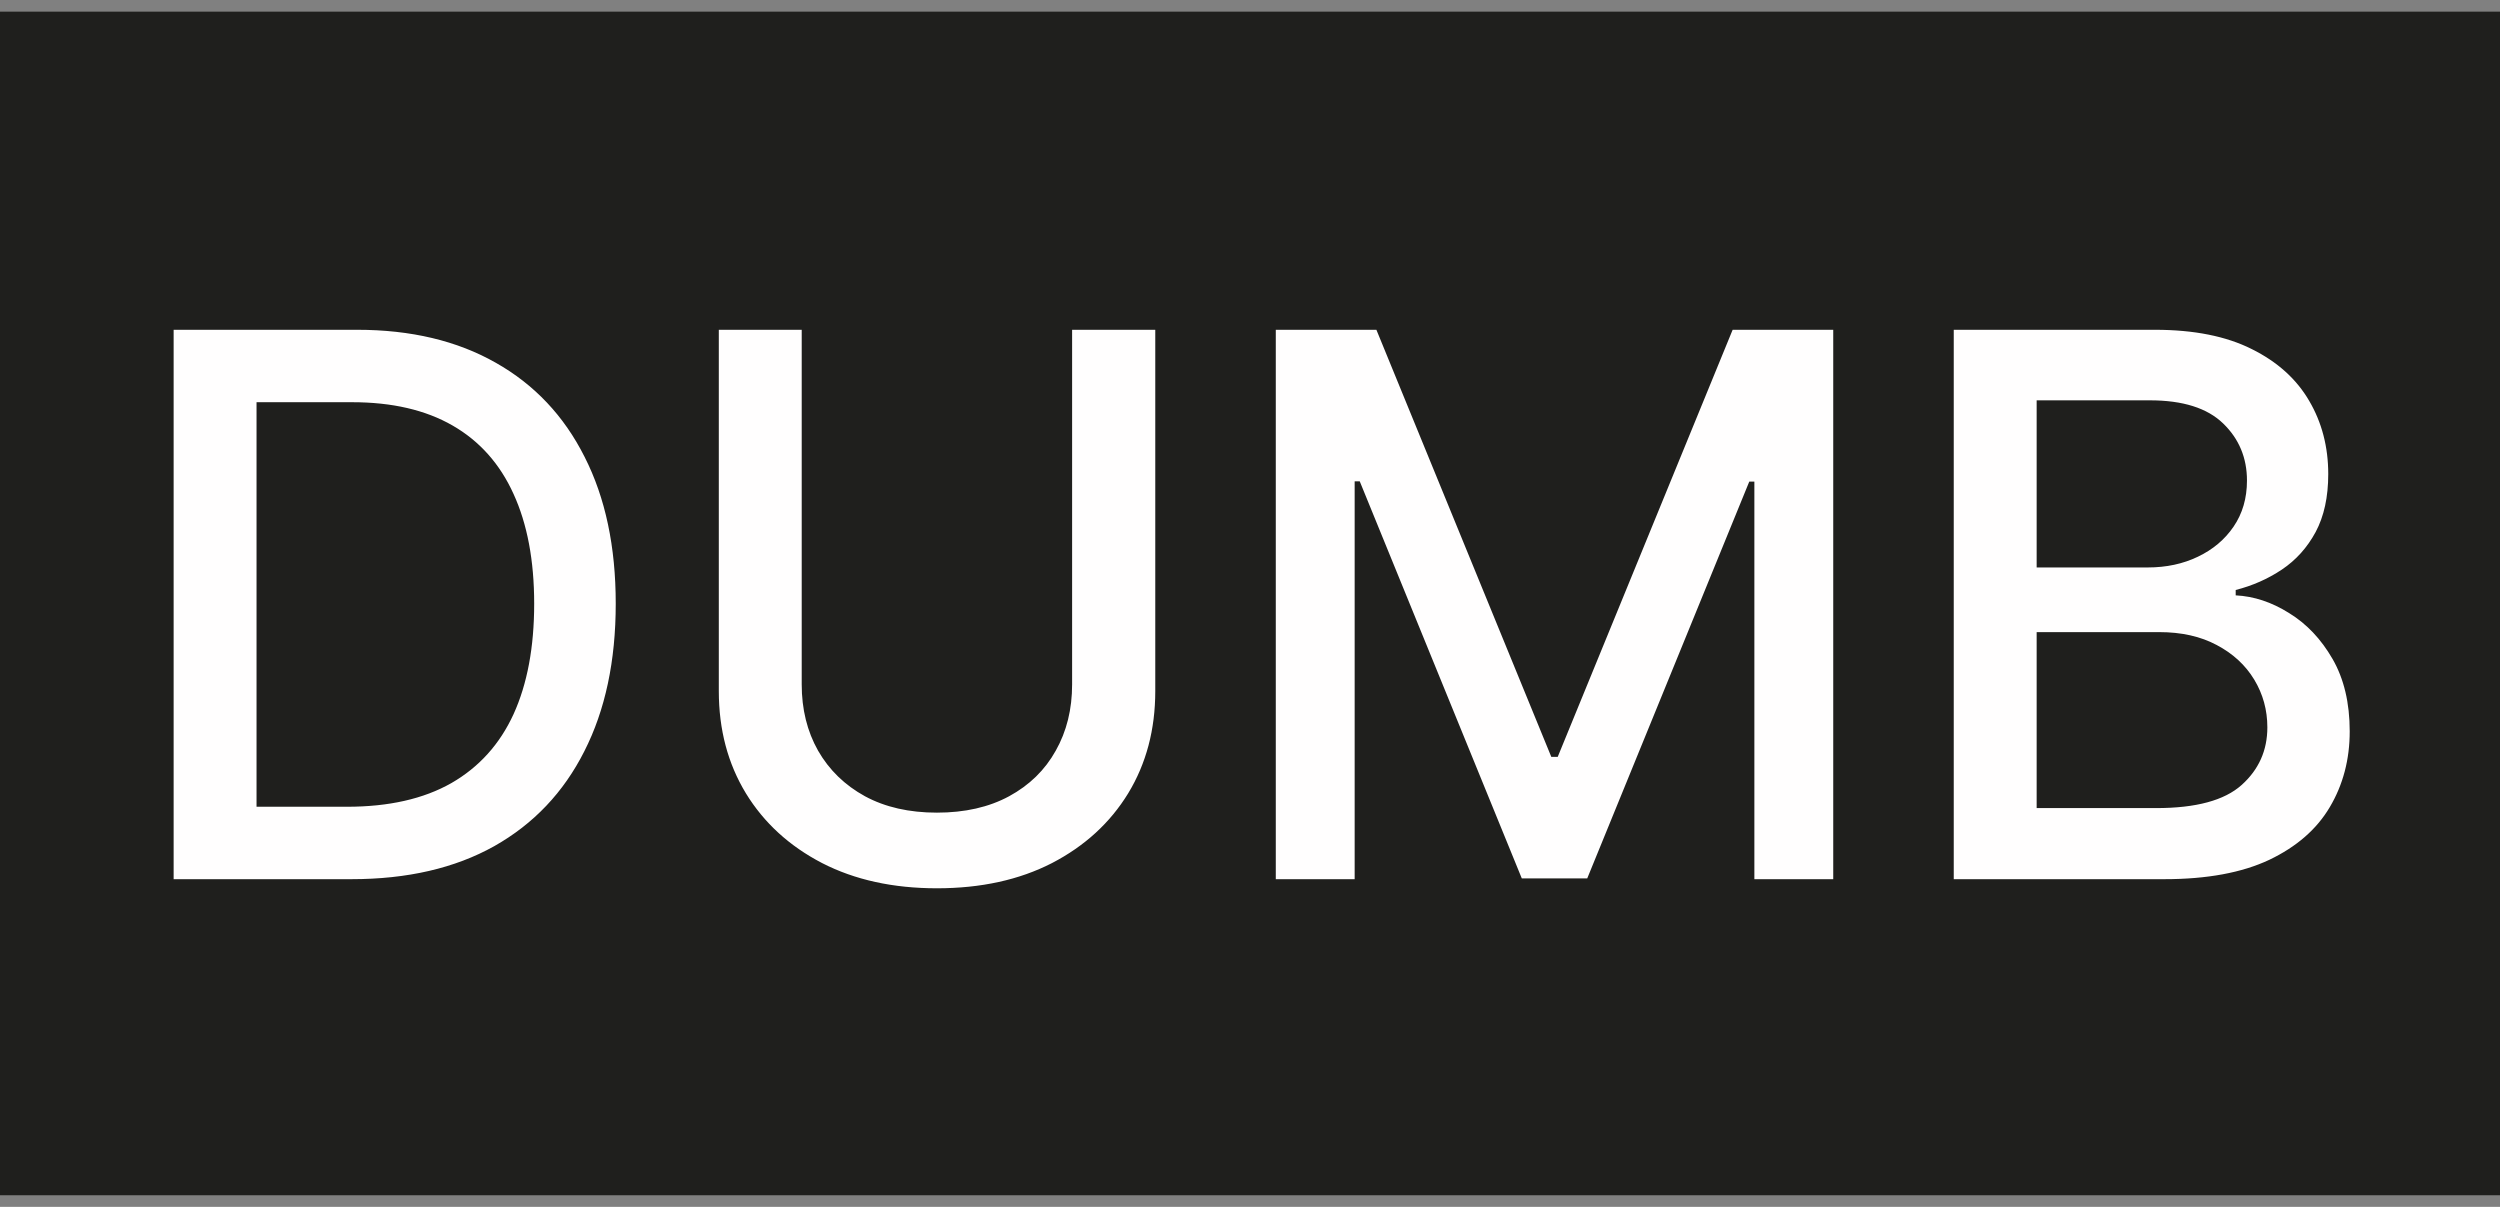 <svg width="174" height="84" viewBox="0 0 174 84" fill="none" xmlns="http://www.w3.org/2000/svg">
<rect x="0" y="0" width="174" height="84" fill="#808080" stroke="none"/>
<rect width="174" height="82.378" transform="translate(0 0.811)" fill="#1F1F1D"/>
<path d="M24.464 61.191H12.085V22.953H24.856C28.603 22.953 31.821 23.718 34.509 25.249C37.198 26.768 39.258 28.952 40.689 31.802C42.133 34.641 42.855 38.045 42.855 42.016C42.855 45.999 42.127 49.422 40.671 52.285C39.227 55.148 37.136 57.351 34.397 58.894C31.659 60.425 28.348 61.191 24.464 61.191ZM17.855 56.15H24.147C27.059 56.15 29.48 55.602 31.41 54.506C33.339 53.399 34.783 51.799 35.742 49.708C36.7 47.604 37.179 45.04 37.179 42.016C37.179 39.016 36.7 36.47 35.742 34.379C34.795 32.288 33.383 30.701 31.503 29.618C29.624 28.535 27.29 27.994 24.502 27.994H17.855V56.15ZM74.619 22.953H80.407V48.102C80.407 50.778 79.778 53.15 78.521 55.216C77.264 57.27 75.497 58.888 73.219 60.07C70.941 61.24 68.271 61.825 65.209 61.825C62.159 61.825 59.496 61.24 57.218 60.07C54.94 58.888 53.172 57.27 51.915 55.216C50.658 53.15 50.029 50.778 50.029 48.102V22.953H55.799V47.636C55.799 49.366 56.178 50.903 56.938 52.247C57.709 53.592 58.799 54.65 60.205 55.421C61.612 56.181 63.28 56.56 65.209 56.56C67.151 56.56 68.825 56.181 70.231 55.421C71.65 54.65 72.733 53.592 73.48 52.247C74.24 50.903 74.619 49.366 74.619 47.636V22.953ZM88.795 22.953H95.797L107.97 52.677H108.418L120.592 22.953H127.593V61.191H122.104V33.52H121.749L110.472 61.135H105.916L94.639 33.502H94.284V61.191H88.795V22.953ZM135.981 61.191V22.953H149.985C152.698 22.953 154.945 23.401 156.725 24.297C158.505 25.18 159.837 26.382 160.72 27.9C161.604 29.406 162.046 31.105 162.046 32.997C162.046 34.591 161.753 35.935 161.168 37.03C160.583 38.113 159.799 38.985 158.816 39.644C157.845 40.292 156.775 40.765 155.604 41.063V41.437C156.874 41.499 158.113 41.91 159.32 42.669C160.54 43.416 161.548 44.48 162.345 45.862C163.141 47.243 163.54 48.924 163.54 50.903C163.54 52.857 163.079 54.612 162.158 56.168C161.249 57.712 159.843 58.938 157.938 59.846C156.034 60.742 153.6 61.191 150.638 61.191H135.981ZM141.751 56.243H150.078C152.841 56.243 154.82 55.708 156.015 54.637C157.21 53.567 157.808 52.229 157.808 50.623C157.808 49.416 157.503 48.308 156.893 47.299C156.283 46.291 155.412 45.488 154.279 44.891C153.159 44.293 151.827 43.995 150.283 43.995H141.751V56.243ZM141.751 39.495H149.48C150.775 39.495 151.939 39.246 152.972 38.748C154.017 38.25 154.845 37.553 155.455 36.657C156.077 35.748 156.389 34.678 156.389 33.446C156.389 31.865 155.835 30.539 154.727 29.469C153.619 28.398 151.92 27.863 149.63 27.863H141.751V39.495Z" fill="#FFFEFE"/>
</svg>
